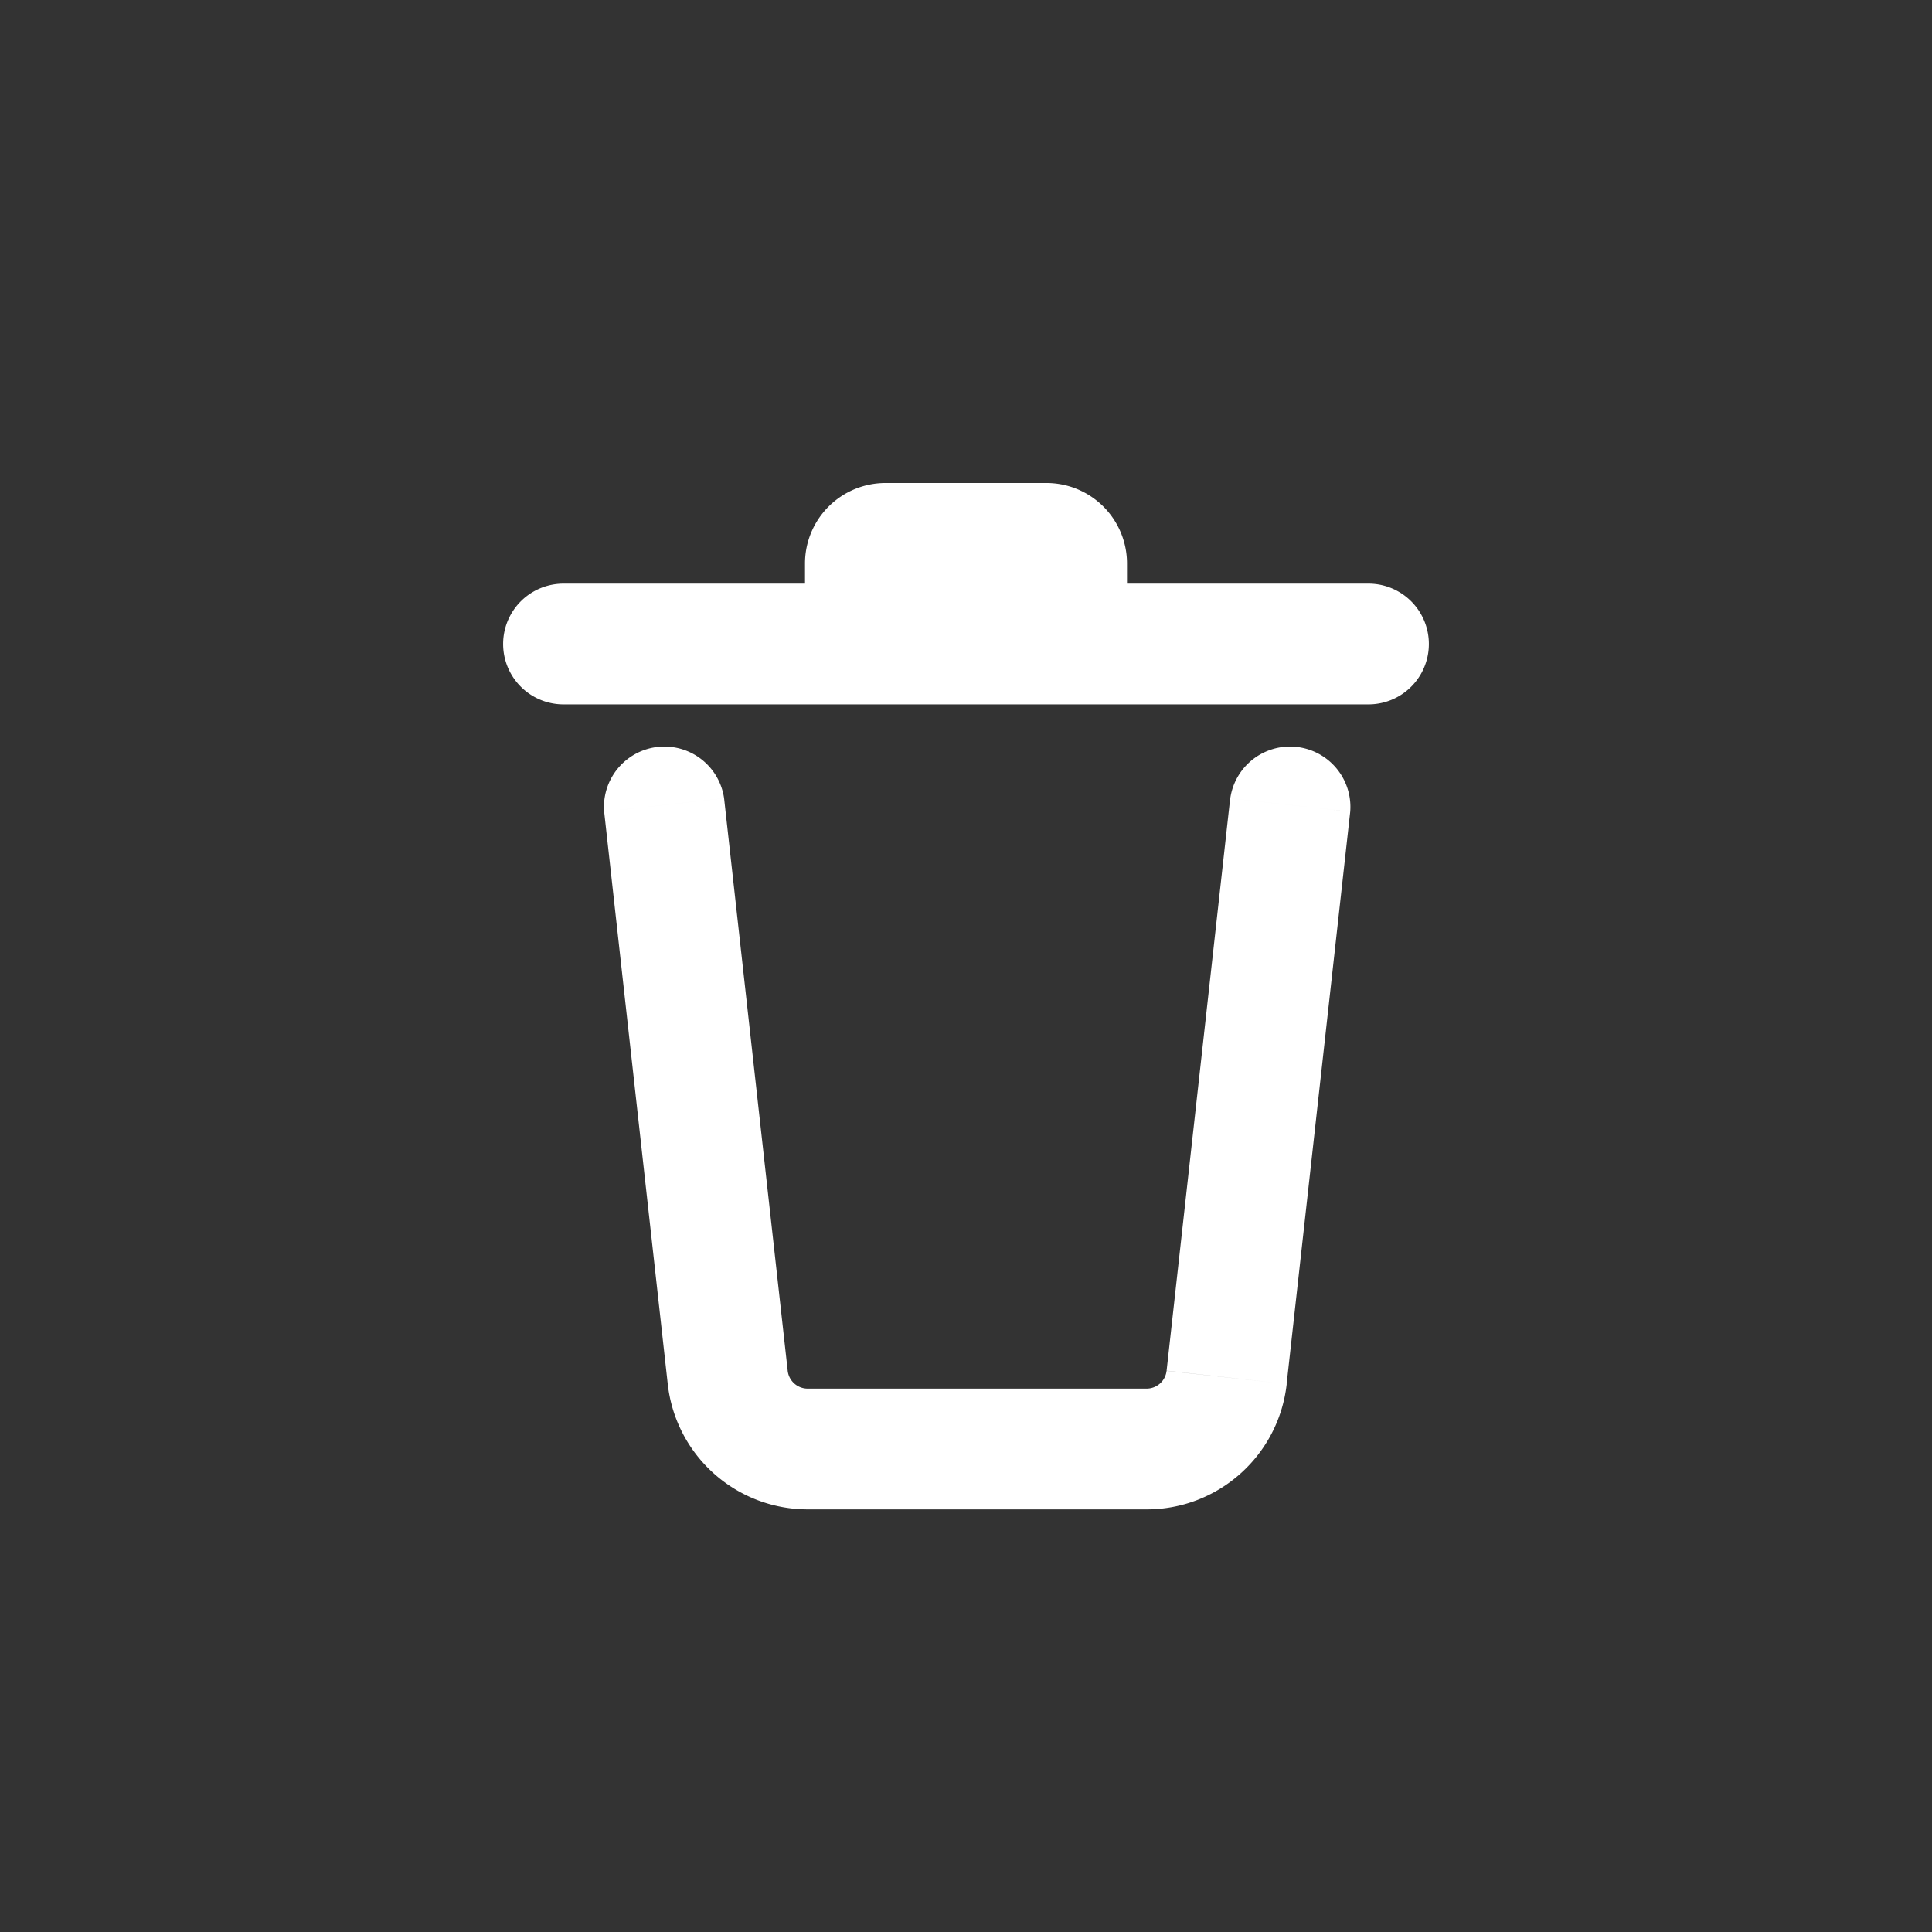  <svg viewBox="0 0 24 24" xmlns="http://www.w3.org/2000/svg" width="24" height="24" fill="none">
     <rect x="0" y="0" width="24" height="24" fill="#333333" stroke="none"/>
     <style>
         @keyframes rotate-tr {
             0% {
                 transform: rotate(0)
             }

             to {
                 transform: rotate(20deg)
             }
         }
     </style>
     <path fill="#ffffff"
         d="M16.773 10.083a.75.75 0 00-1.49-.166l1.49.166zm-1.535 7.027l.745.083-.745-.083zm-6.198 0l-.745.083.745-.083zm-.045-7.193a.75.75 0 00-1.49.166l1.49-.166zm5.249 7.333h-4.21v1.5h4.21v-1.5zm1.038-7.333l-.79 7.11 1.491.166.79-7.11-1.49-.166zm-5.497 7.11l-.79-7.11-1.49.166.79 7.11 1.49-.165zm.249.223a.25.25 0 01-.249-.222l-1.49.165a1.75 1.75 0 001.739 1.557v-1.5zm4.21 1.5c.892 0 1.64-.67 1.74-1.557l-1.492-.165a.25.25 0 01-.248.222v1.5z" />
     <path fill="#ffffff" fill-rule="evenodd"
         d="M11 6a1 1 0 00-1 1v.25H7a.75.75 0 000 1.5h10a.75.75 0 000-1.5h-3V7a1 1 0 00-1-1h-2z" clip-rule="evenodd"
         style="animation:rotate-tr 1s cubic-bezier(1,-.28,.01,1.13) infinite alternate-reverse both;transform-origin:right center" />
 </svg>